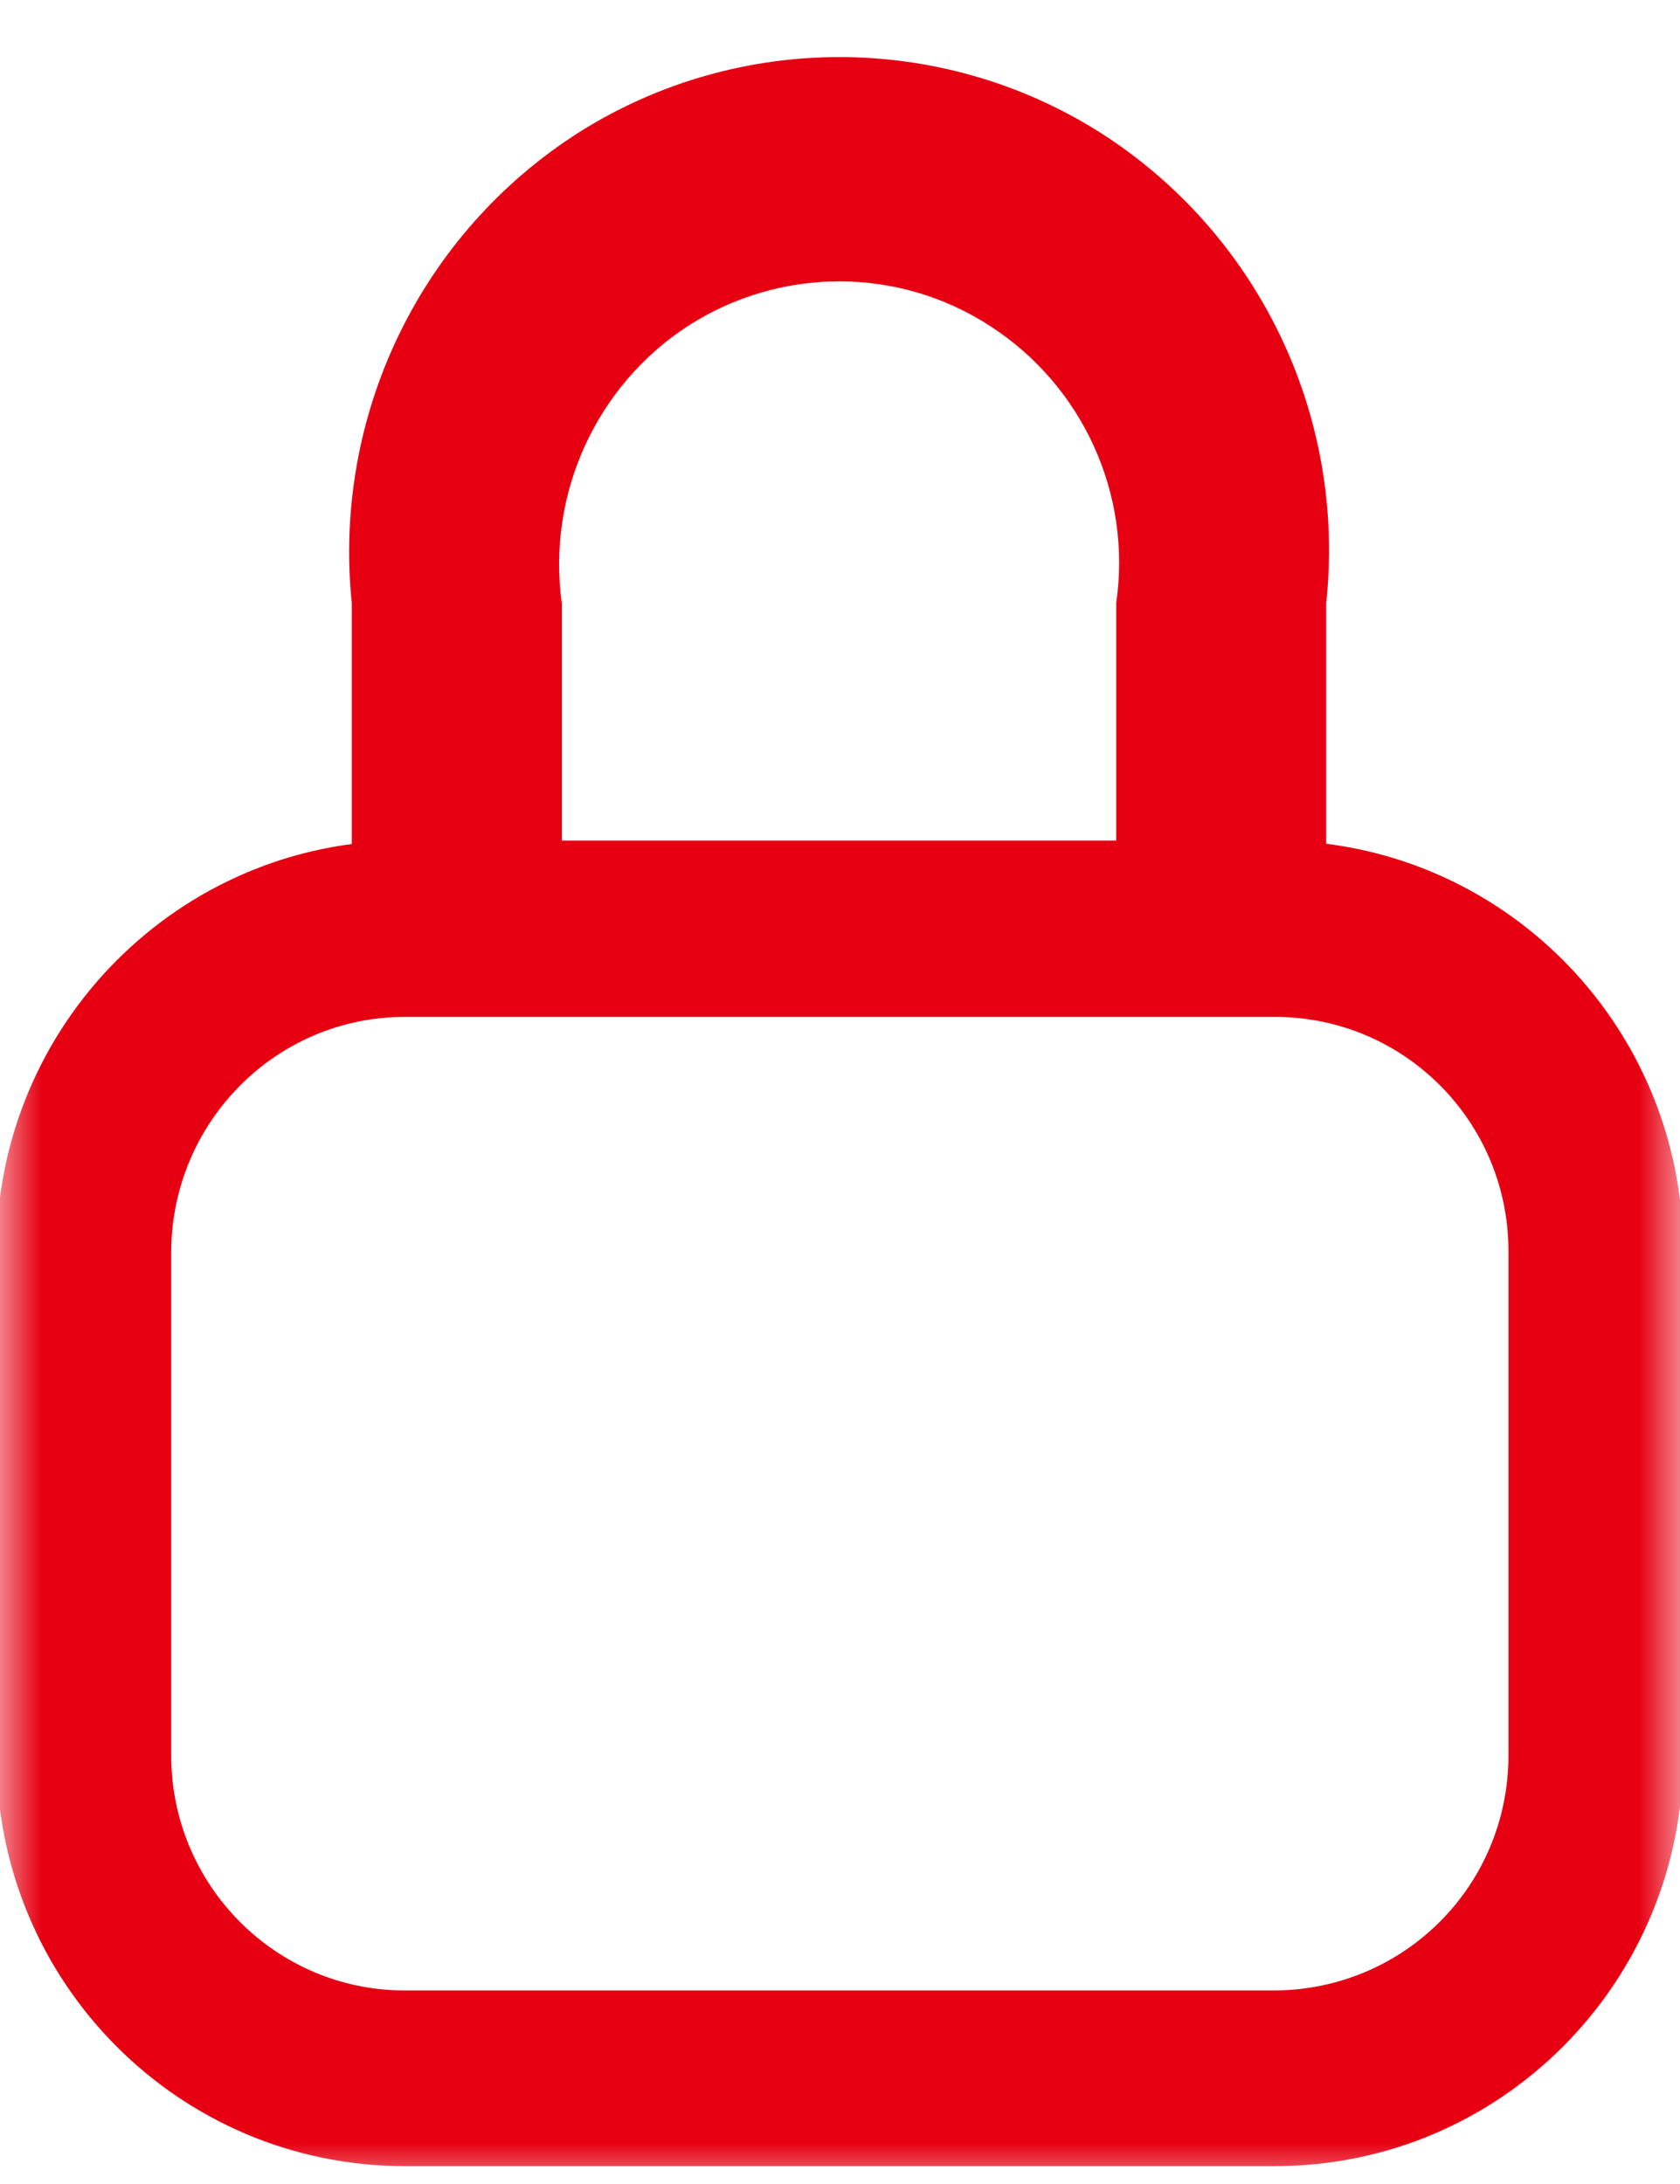 <svg xmlns="http://www.w3.org/2000/svg" xmlns:xlink="http://www.w3.org/1999/xlink" width="20" height="26" viewBox="0 0 20 26" fill="none"><g opacity="1"  transform="translate(0 0)  rotate(0)"><mask id="bg-mask-0" fill="white"><use transform="translate(0 0)  rotate(0)" xlink:href="#path_0"></use></mask><g mask="url(#bg-mask-0)" ><path id="路径 1" fill-rule="evenodd" style="fill:#E60012" opacity="1" d="M15.178,25.787h-10.36c-2.68,0 -4.86,-2.18 -4.86,-4.89v-6c0,-2.7 2.18,-4.89 4.86,-4.89h10.36c2.69,0 4.86,2.19 4.86,4.89v6c0,2.7 -2.17,4.89 -4.86,4.89zM2.038,14.896v6c0,1.55 1.25,2.8 2.78,2.8h10.36c1.54,-0.01 2.78,-1.25 2.78,-2.8v-6c0,-1.54 -1.24,-2.79 -2.78,-2.79h-10.36c-1.53,0 -2.77,1.25 -2.78,2.79z"></path><path id="路径 2" fill-rule="evenodd" style="fill:#E60012" opacity="1" d="M15.788 7.182C16.028 4.942 14.978 2.772 13.088 1.572C11.198 0.382 8.788 0.382 6.898 1.572C5.008 2.772 3.958 4.942 4.188 7.182L4.188 10.102L6.688 10.102L6.688 7.182C6.508 5.882 7.098 4.592 8.188 3.882C9.288 3.172 10.698 3.172 11.788 3.882C12.888 4.592 13.478 5.882 13.288 7.182L13.288 10.072L15.788 10.072L15.788 7.182Z"></path></g></g><defs><rect id="path_0" x="0" y="0" width="20" height="26" /></defs></svg>
